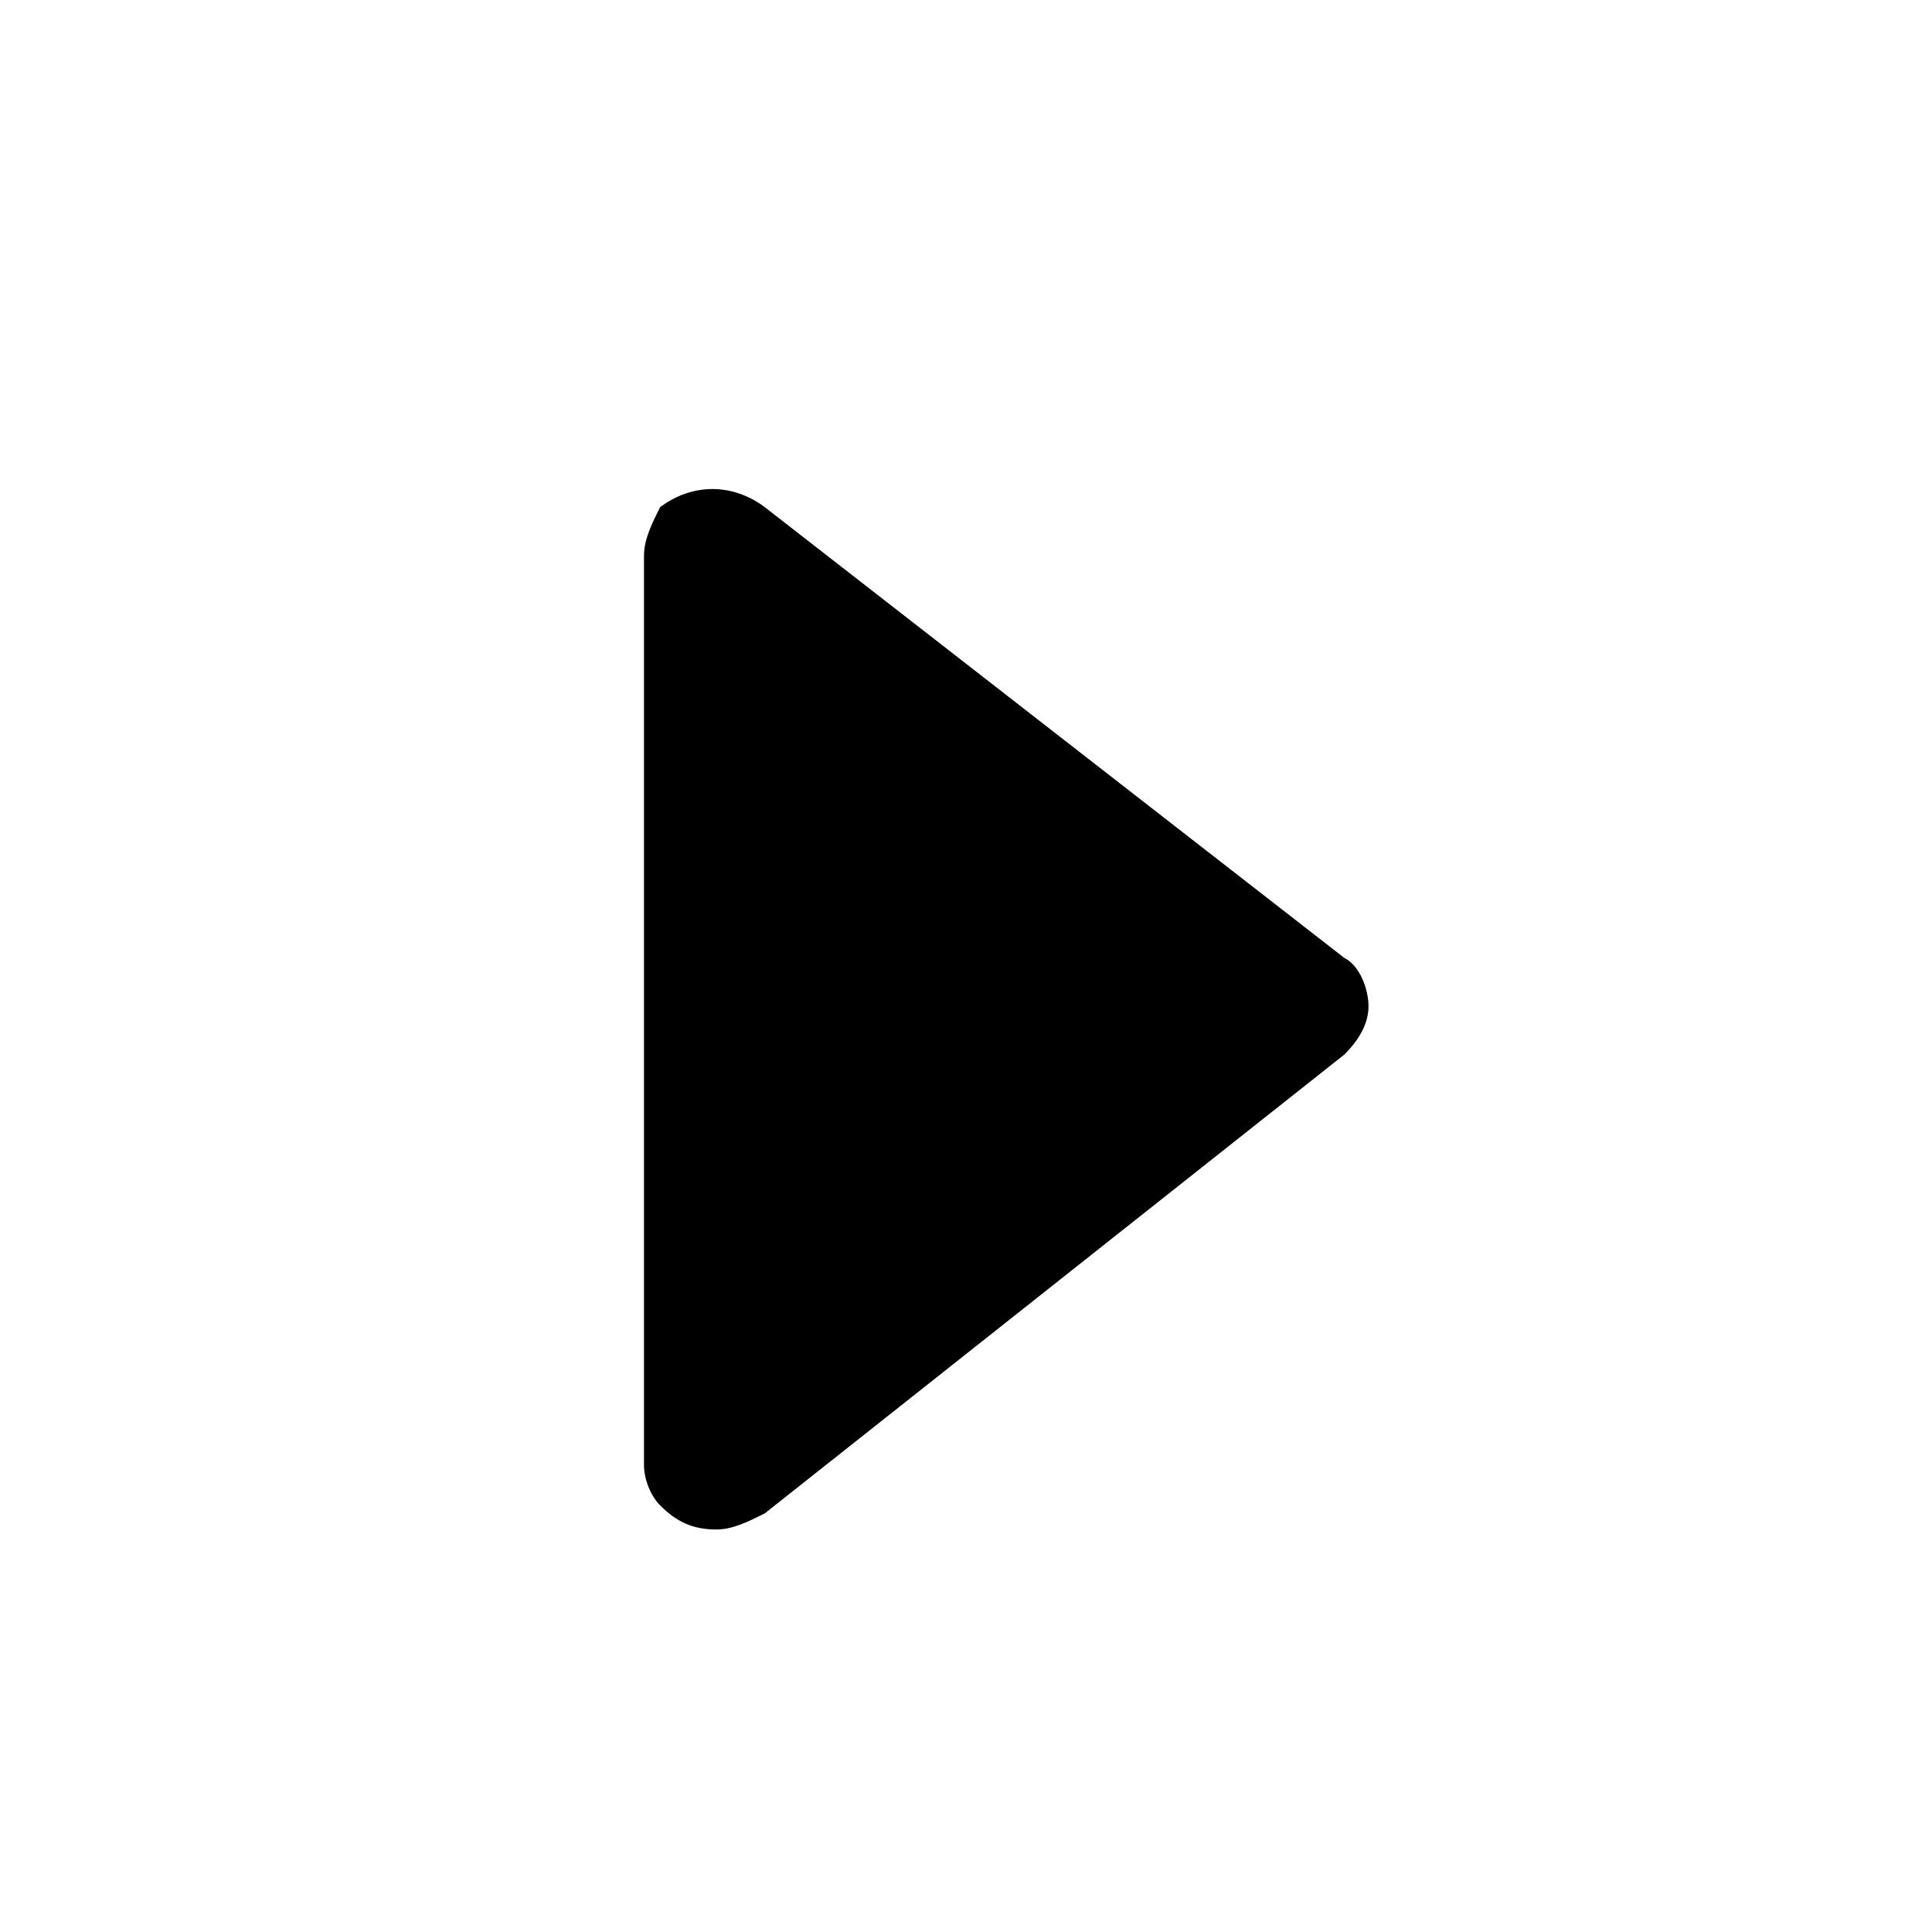 <?xml version="1.0" encoding="utf-8"?>
<!-- Generator: Adobe Illustrator 20.1.0, SVG Export Plug-In . SVG Version: 6.00 Build 0)  -->
<!DOCTYPE svg PUBLIC "-//W3C//DTD SVG 1.1//EN" "http://www.w3.org/Graphics/SVG/1.1/DTD/svg11.dtd">
<svg version="1.1" id="Layer_1" xmlns="http://www.w3.org/2000/svg" xmlns:xlink="http://www.w3.org/1999/xlink" x="0px" y="0px"
	 viewBox="0 0 24 24" style="enable-background:new 0 0 24 24;" xml:space="preserve">
<path d="M8,18.2c0,0.2,0.1,0.4,0.2,0.5C8.4,18.9,8.6,19,8.9,19c0.2,0,0.4-0.1,0.6-0.2l7.2-5.7c0.2-0.2,0.3-0.4,0.3-0.6
	s-0.1-0.5-0.3-0.6L9.5,6.3C9.1,6,8.6,6,8.2,6.3C8.1,6.5,8,6.7,8,6.9"/>
</svg>
